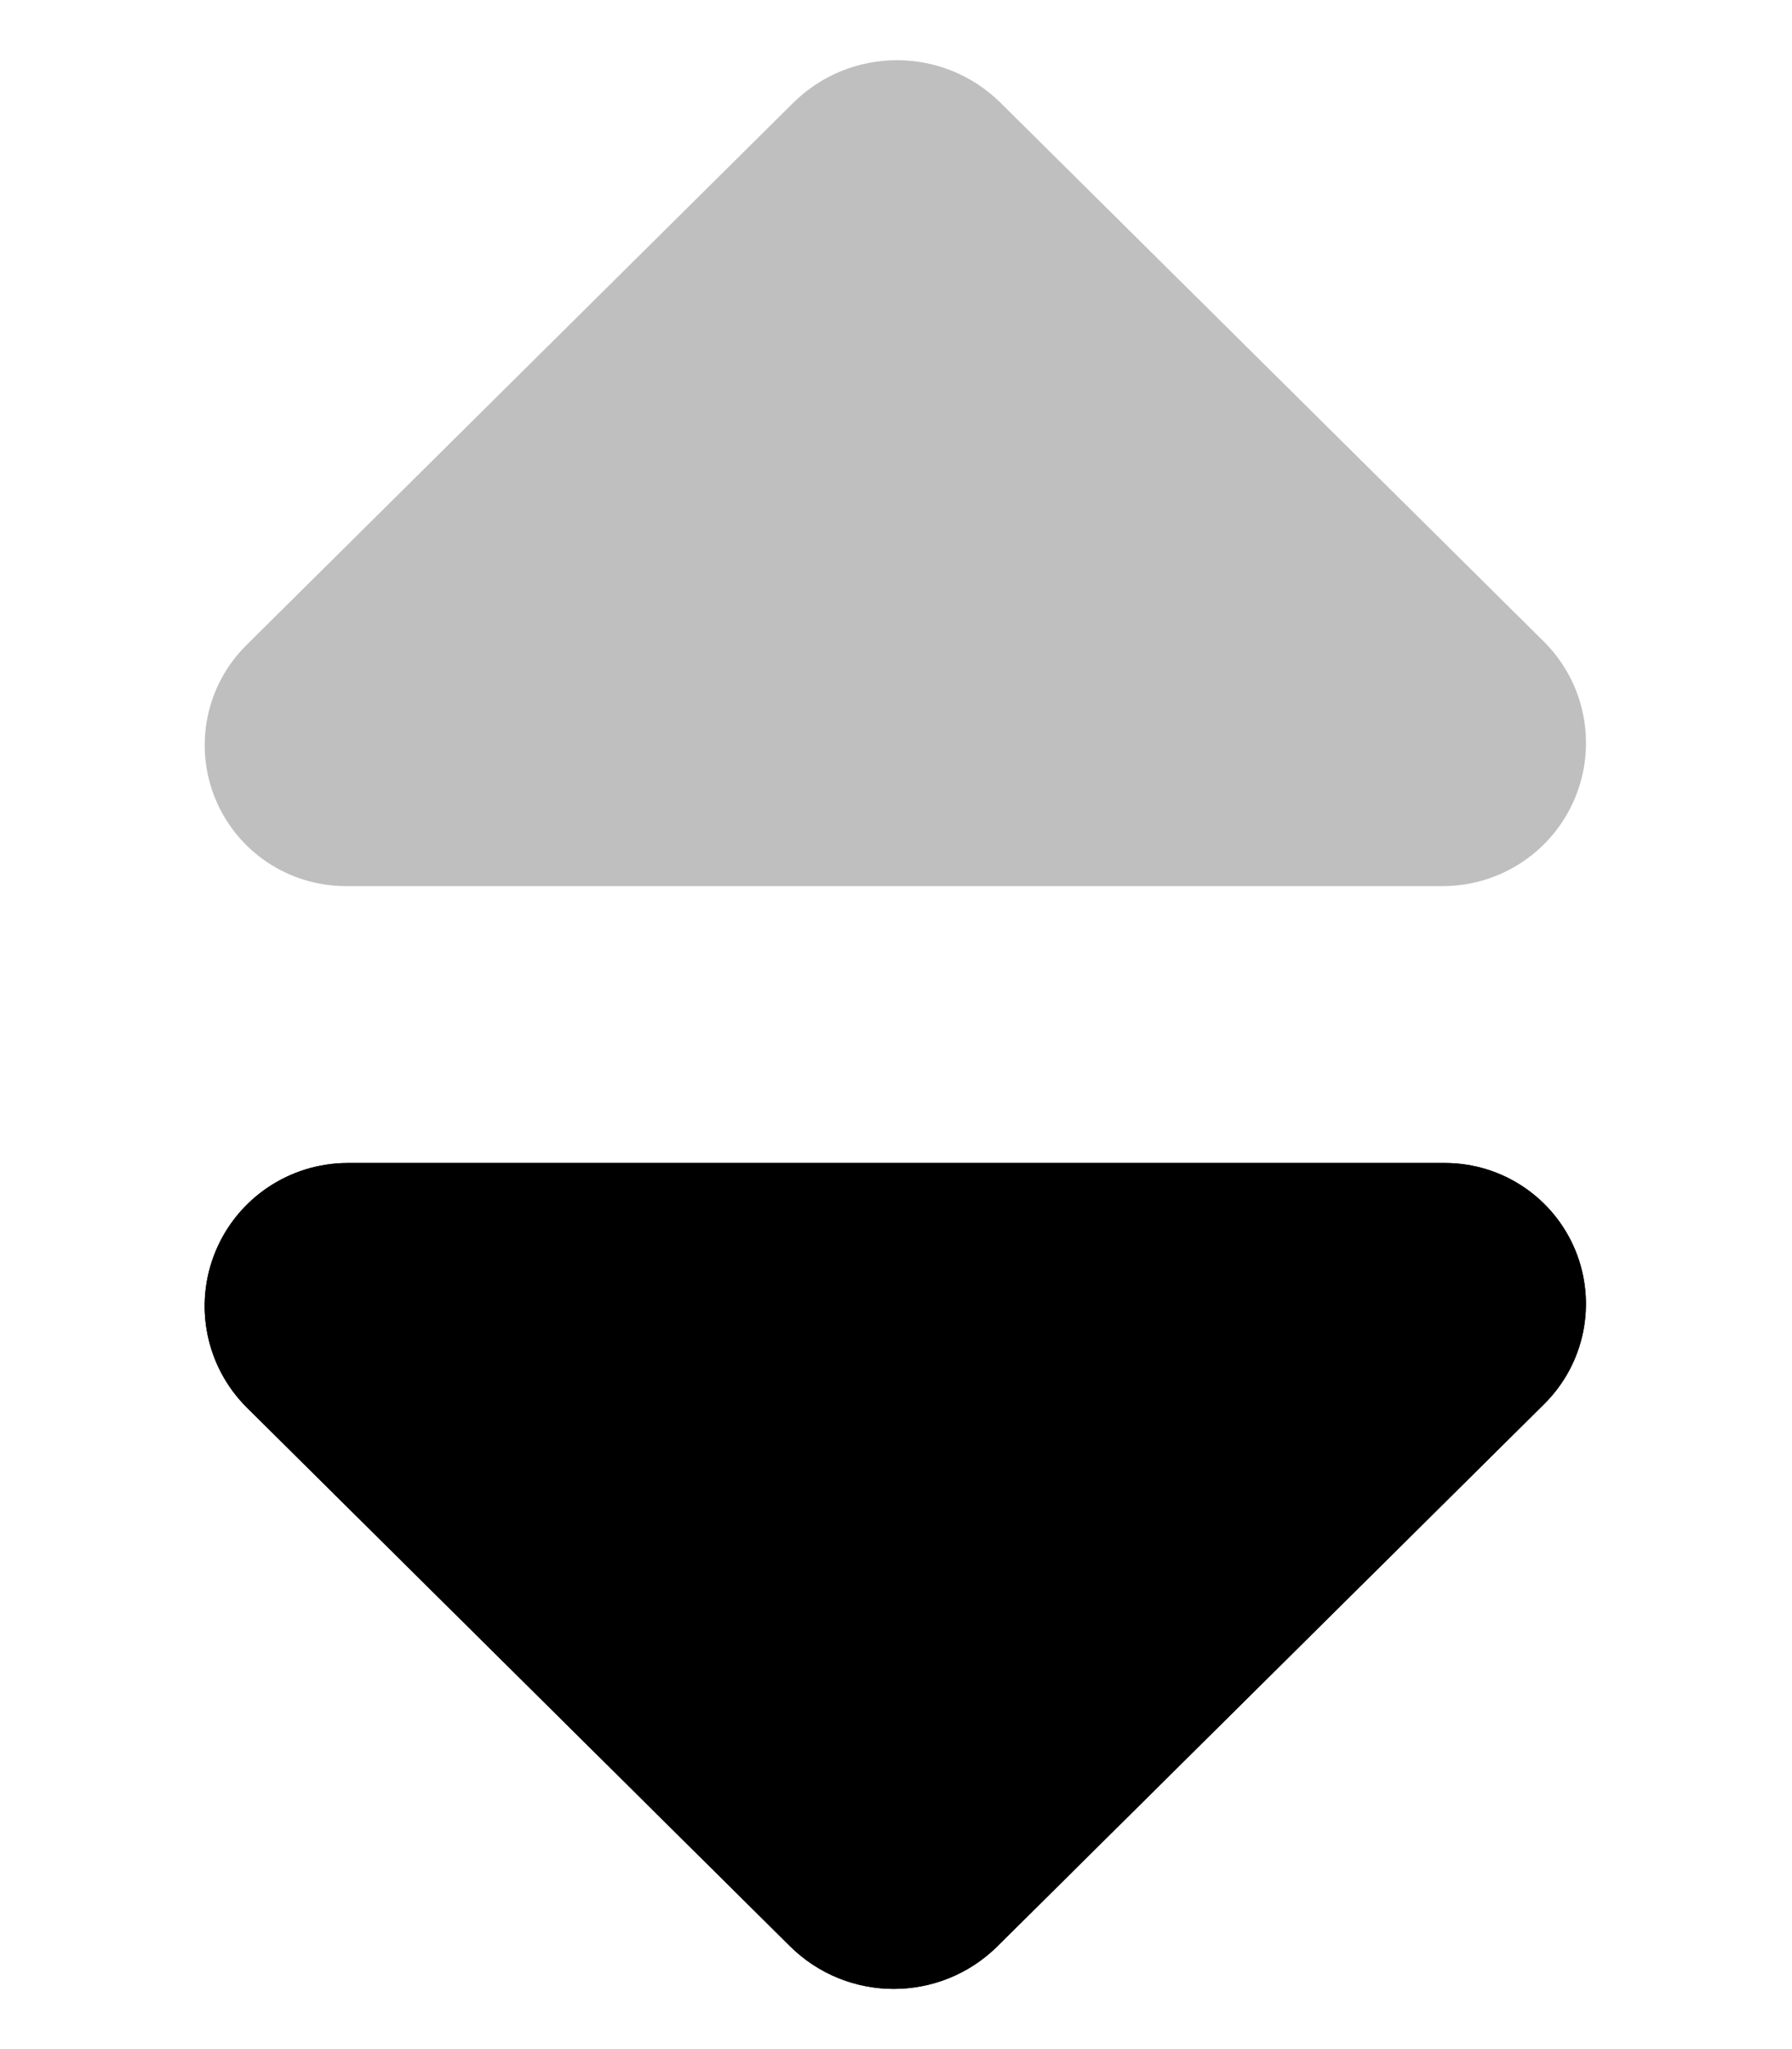 <?xml version="1.0" encoding="UTF-8" standalone="no"?>
<!DOCTYPE svg PUBLIC "-//W3C//DTD SVG 1.1//EN" "http://www.w3.org/Graphics/SVG/1.1/DTD/svg11.dtd">
<svg width="100%" height="100%" viewBox="0 0 259 296" version="1.1" xmlns="http://www.w3.org/2000/svg" xmlns:xlink="http://www.w3.org/1999/xlink" xml:space="preserve" xmlns:serif="http://www.serif.com/" style="fill-rule:evenodd;clip-rule:evenodd;stroke-linejoin:round;stroke-miterlimit:2;">
    <g transform="matrix(1,0,0,1,-286,-1.42109e-14)">
        <g id="Descending" transform="matrix(0.688,0,0,0.8,286,1.42109e-14)">
            <rect x="0" y="0" width="376" height="370" style="fill:none;"/>
            <g transform="matrix(1.455,0,0,1.25,-85.127,-53.75)">
                <g transform="matrix(1.217,0,0,1,-65.132,0)">
                    <path d="M195.685,57.871C202.502,49.639 213.498,49.639 220.315,57.871C235.98,76.788 263.542,110.07 284.729,135.654C289.614,141.553 291.092,150.457 288.47,158.202C285.849,165.946 279.647,171 272.764,171C235.183,171 179.99,171 142.606,171C135.829,171 129.721,166.023 127.14,158.397C124.559,150.771 126.014,142.002 130.825,136.193C152.069,110.539 179.909,76.921 195.685,57.871Z" style="fill:rgb(191,191,191);"/>
                </g>
                <g transform="matrix(-1.217,1.49037e-16,-1.22465e-16,-1,440.682,382)">
                    <path d="M195.685,57.871C202.502,49.639 213.498,49.639 220.315,57.871C235.98,76.788 263.542,110.07 284.729,135.654C289.614,141.553 291.092,150.457 288.47,158.202C285.849,165.946 279.647,171 272.764,171C235.183,171 179.99,171 142.606,171C135.829,171 129.721,166.023 127.14,158.397C124.559,150.771 126.014,142.002 130.825,136.193C152.069,110.539 179.909,76.921 195.685,57.871Z"/>
                    <path d="M195.685,57.871C202.502,49.639 213.498,49.639 220.315,57.871C235.98,76.788 263.542,110.07 284.729,135.654C289.614,141.553 291.092,150.457 288.47,158.202C285.849,165.946 279.647,171 272.764,171C235.183,171 179.99,171 142.606,171C135.829,171 129.721,166.023 127.14,158.397C124.559,150.771 126.014,142.002 130.825,136.193C152.069,110.539 179.909,76.921 195.685,57.871ZM203.402,67.335C205.947,64.262 210.053,64.262 212.598,67.335C212.598,67.336 277.012,145.118 277.012,145.118C278.746,147.213 279.271,150.374 278.34,153.123C277.41,155.872 275.208,157.667 272.764,157.667C272.764,157.667 142.606,157.667 142.606,157.667C140.268,157.667 138.161,155.95 137.27,153.318C136.38,150.687 136.882,147.662 138.541,145.658L203.402,67.335Z"/>
                </g>
            </g>
        </g>
    </g>
</svg>
